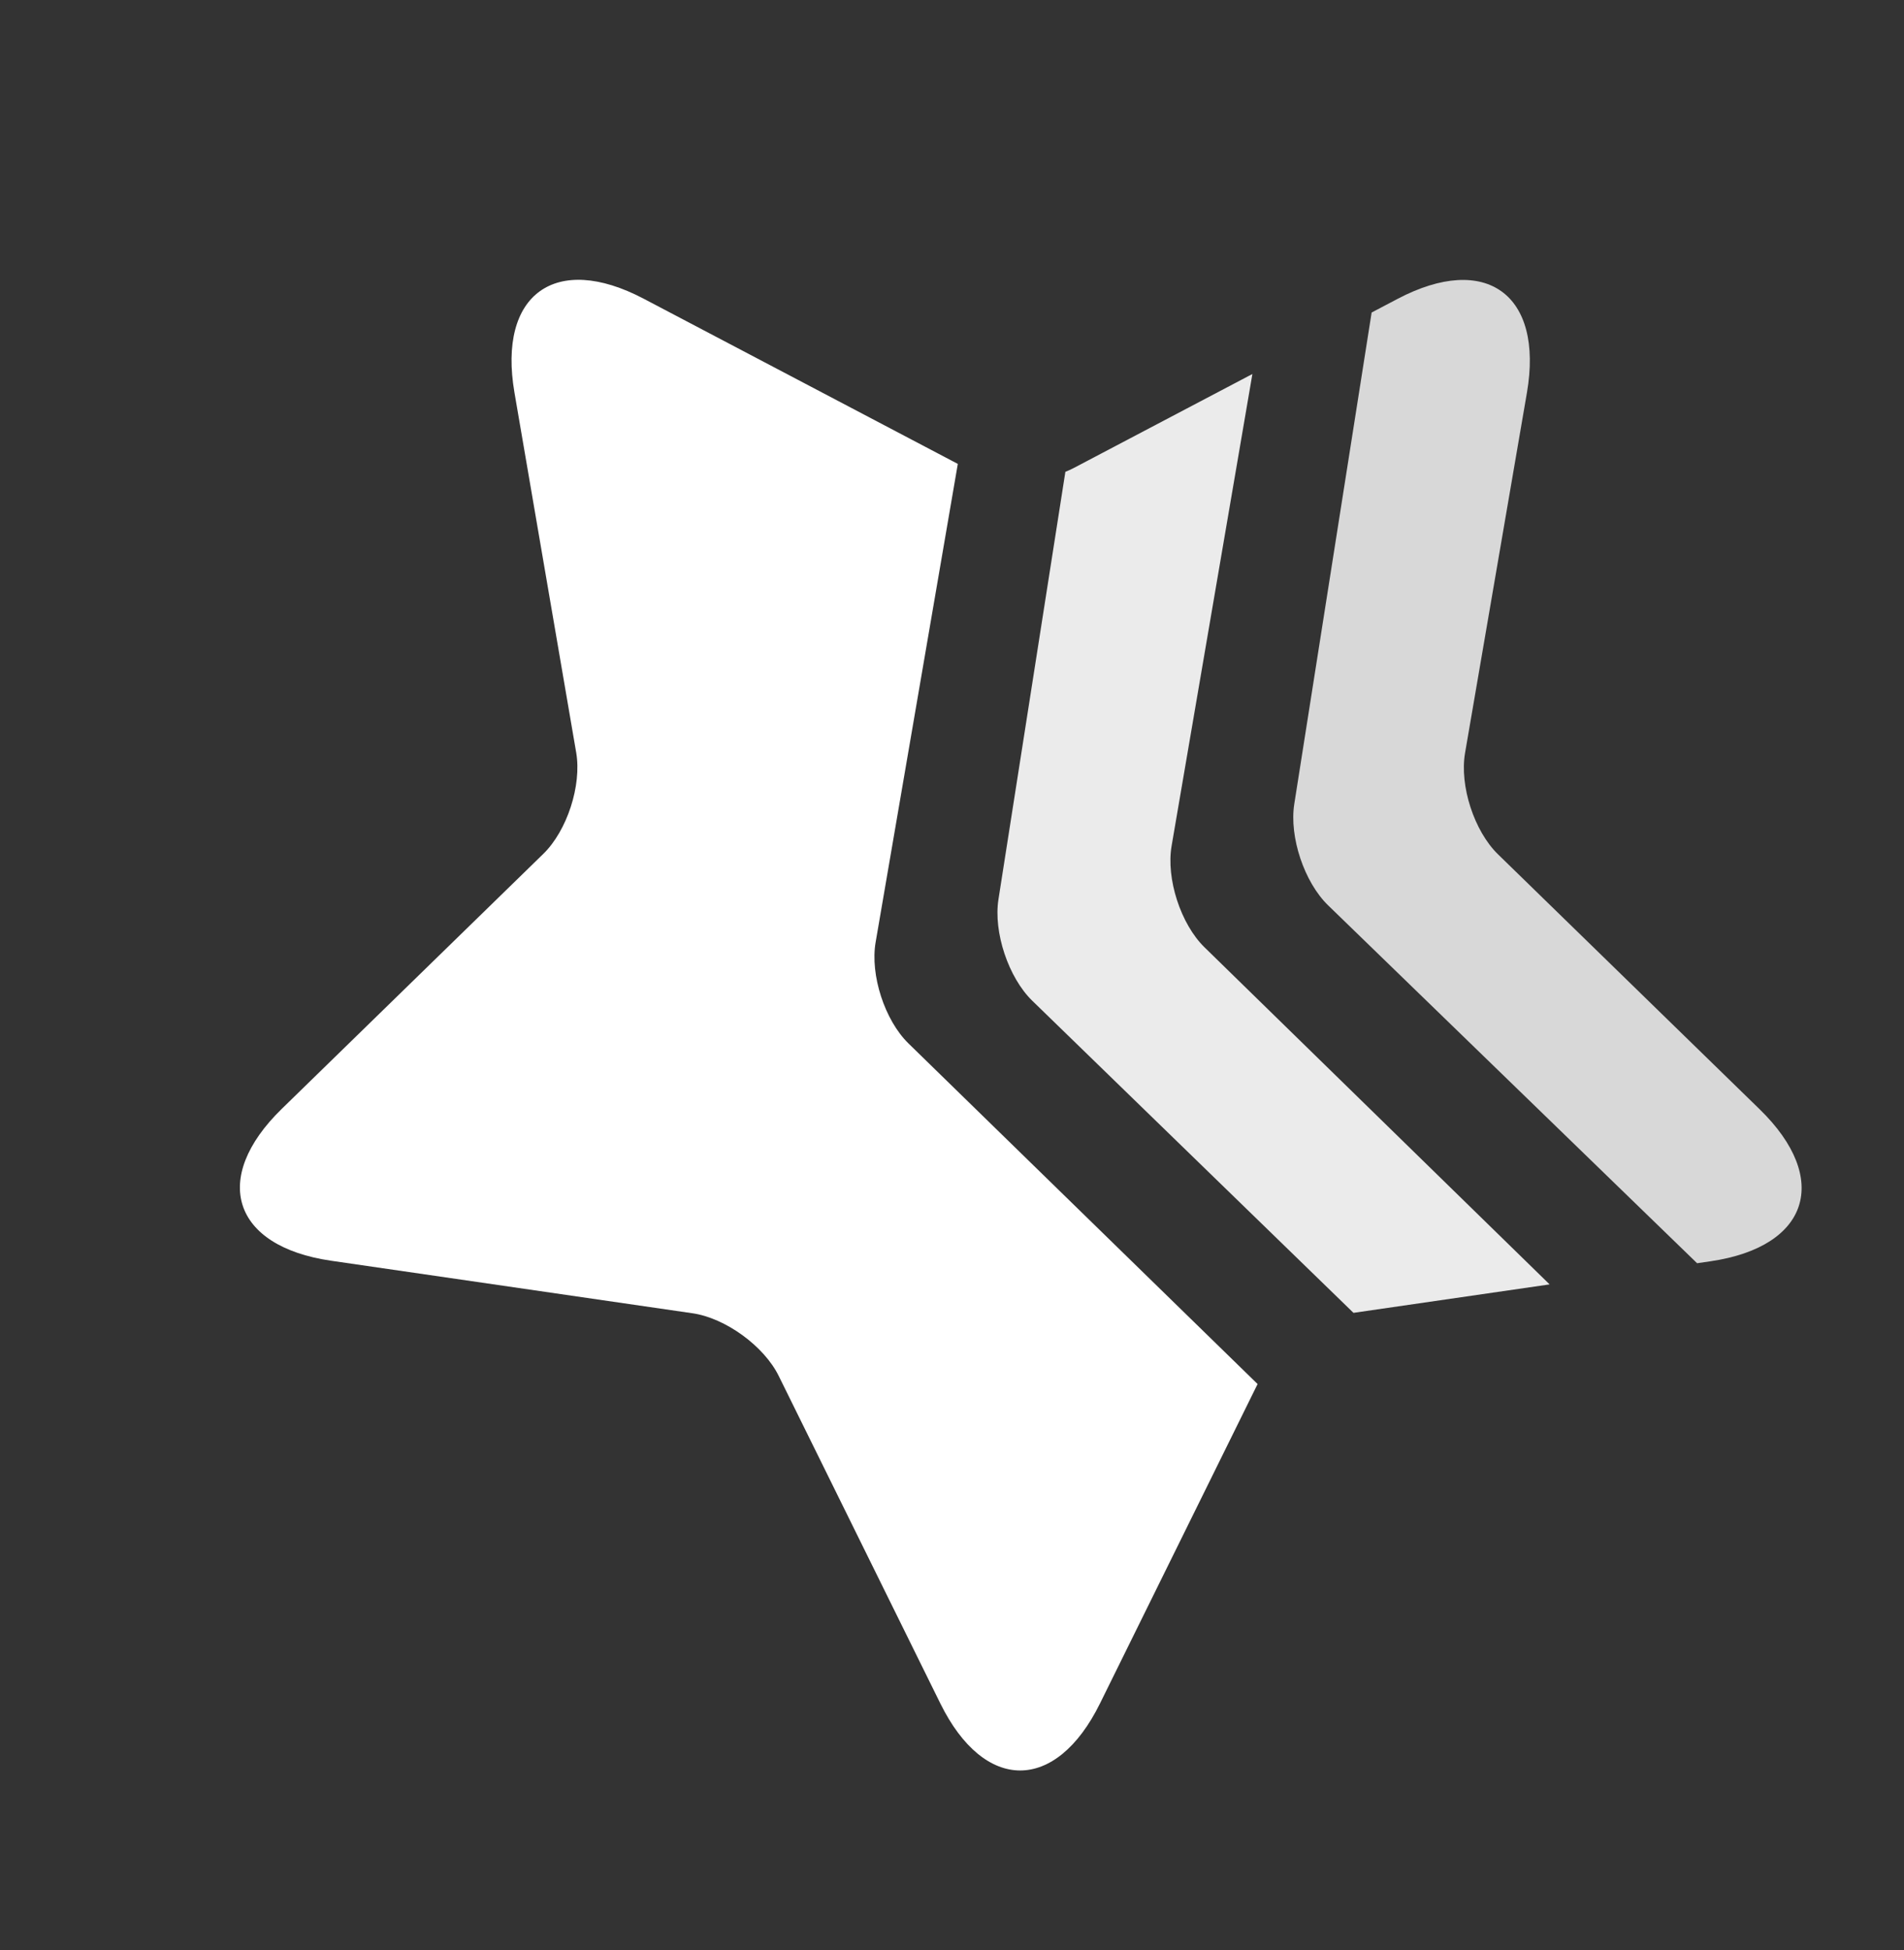<?xml version="1.0" encoding="UTF-8" standalone="no"?>
<svg width="1203px" height="1232px" viewBox="0 0 1203 1232" version="1.1" xmlns="http://www.w3.org/2000/svg" xmlns:xlink="http://www.w3.org/1999/xlink">
    <rect x="0" y="0" width="1203" height="1232" fill="#333333" stroke="none"/>
    <g id="Page-1" stroke="none" stroke-width="1" fill="none" fill-rule="evenodd">
        <g id="logo" transform="translate(601.232, 615.999) rotate(252) translate(-601.232, -615.999) translate(107.732, 144.499)" fill="#FFFFFF">
            <path d="M174.83,863.237 L173.399,871.586 C162.757,933.665 199.31,960.238 255.044,930.92 L459.417,823.413 C478.001,813.638 508.117,813.64 526.696,823.413 L731.07,930.92 C786.803,960.237 823.357,933.673 812.715,871.586 L809.573,853.258 L529.378,710.828 C510.665,701.317 480.455,701.562 461.902,711.377 L174.83,863.237 L174.83,863.237 L174.83,863.237 L174.83,863.237 Z" id="Path" fill-opacity="0.805"></path>
            <path d="M190.91,770.479 L212.109,647.072 L212.109,647.072 L462.309,514.993 C480.875,505.192 511.107,504.947 529.832,514.445 L773.659,638.13 C773.776,640.086 773.99,641.995 774.307,643.841 L795.91,769.604 L528.146,628.931 C509.551,619.162 479.418,619.154 460.827,628.905 L190.91,770.479 L190.91,770.479 L190.91,770.479 L190.91,770.479 Z" id="Path" fill-opacity="0.9"></path>
            <path d="M188.056,575.555 L26.911,418.487 C-18.16,374.556 -4.203,331.607 58.083,322.557 L286.484,289.37 C307.247,286.353 331.603,268.662 340.891,249.843 L443.043,42.874 C470.894,-13.555 516.054,-13.548 543.901,42.874 L646.053,249.843 C655.338,268.656 679.691,286.352 700.46,289.37 L928.861,322.557 C991.148,331.607 1005.103,374.557 960.033,418.487 L799.416,575.04 L528.093,432.289 C509.519,422.516 479.42,422.508 460.85,432.262 L188.056,575.555 L188.056,575.555 L188.056,575.555 L188.056,575.555 Z" id="path-1"></path>
        </g>
    </g>
</svg>
